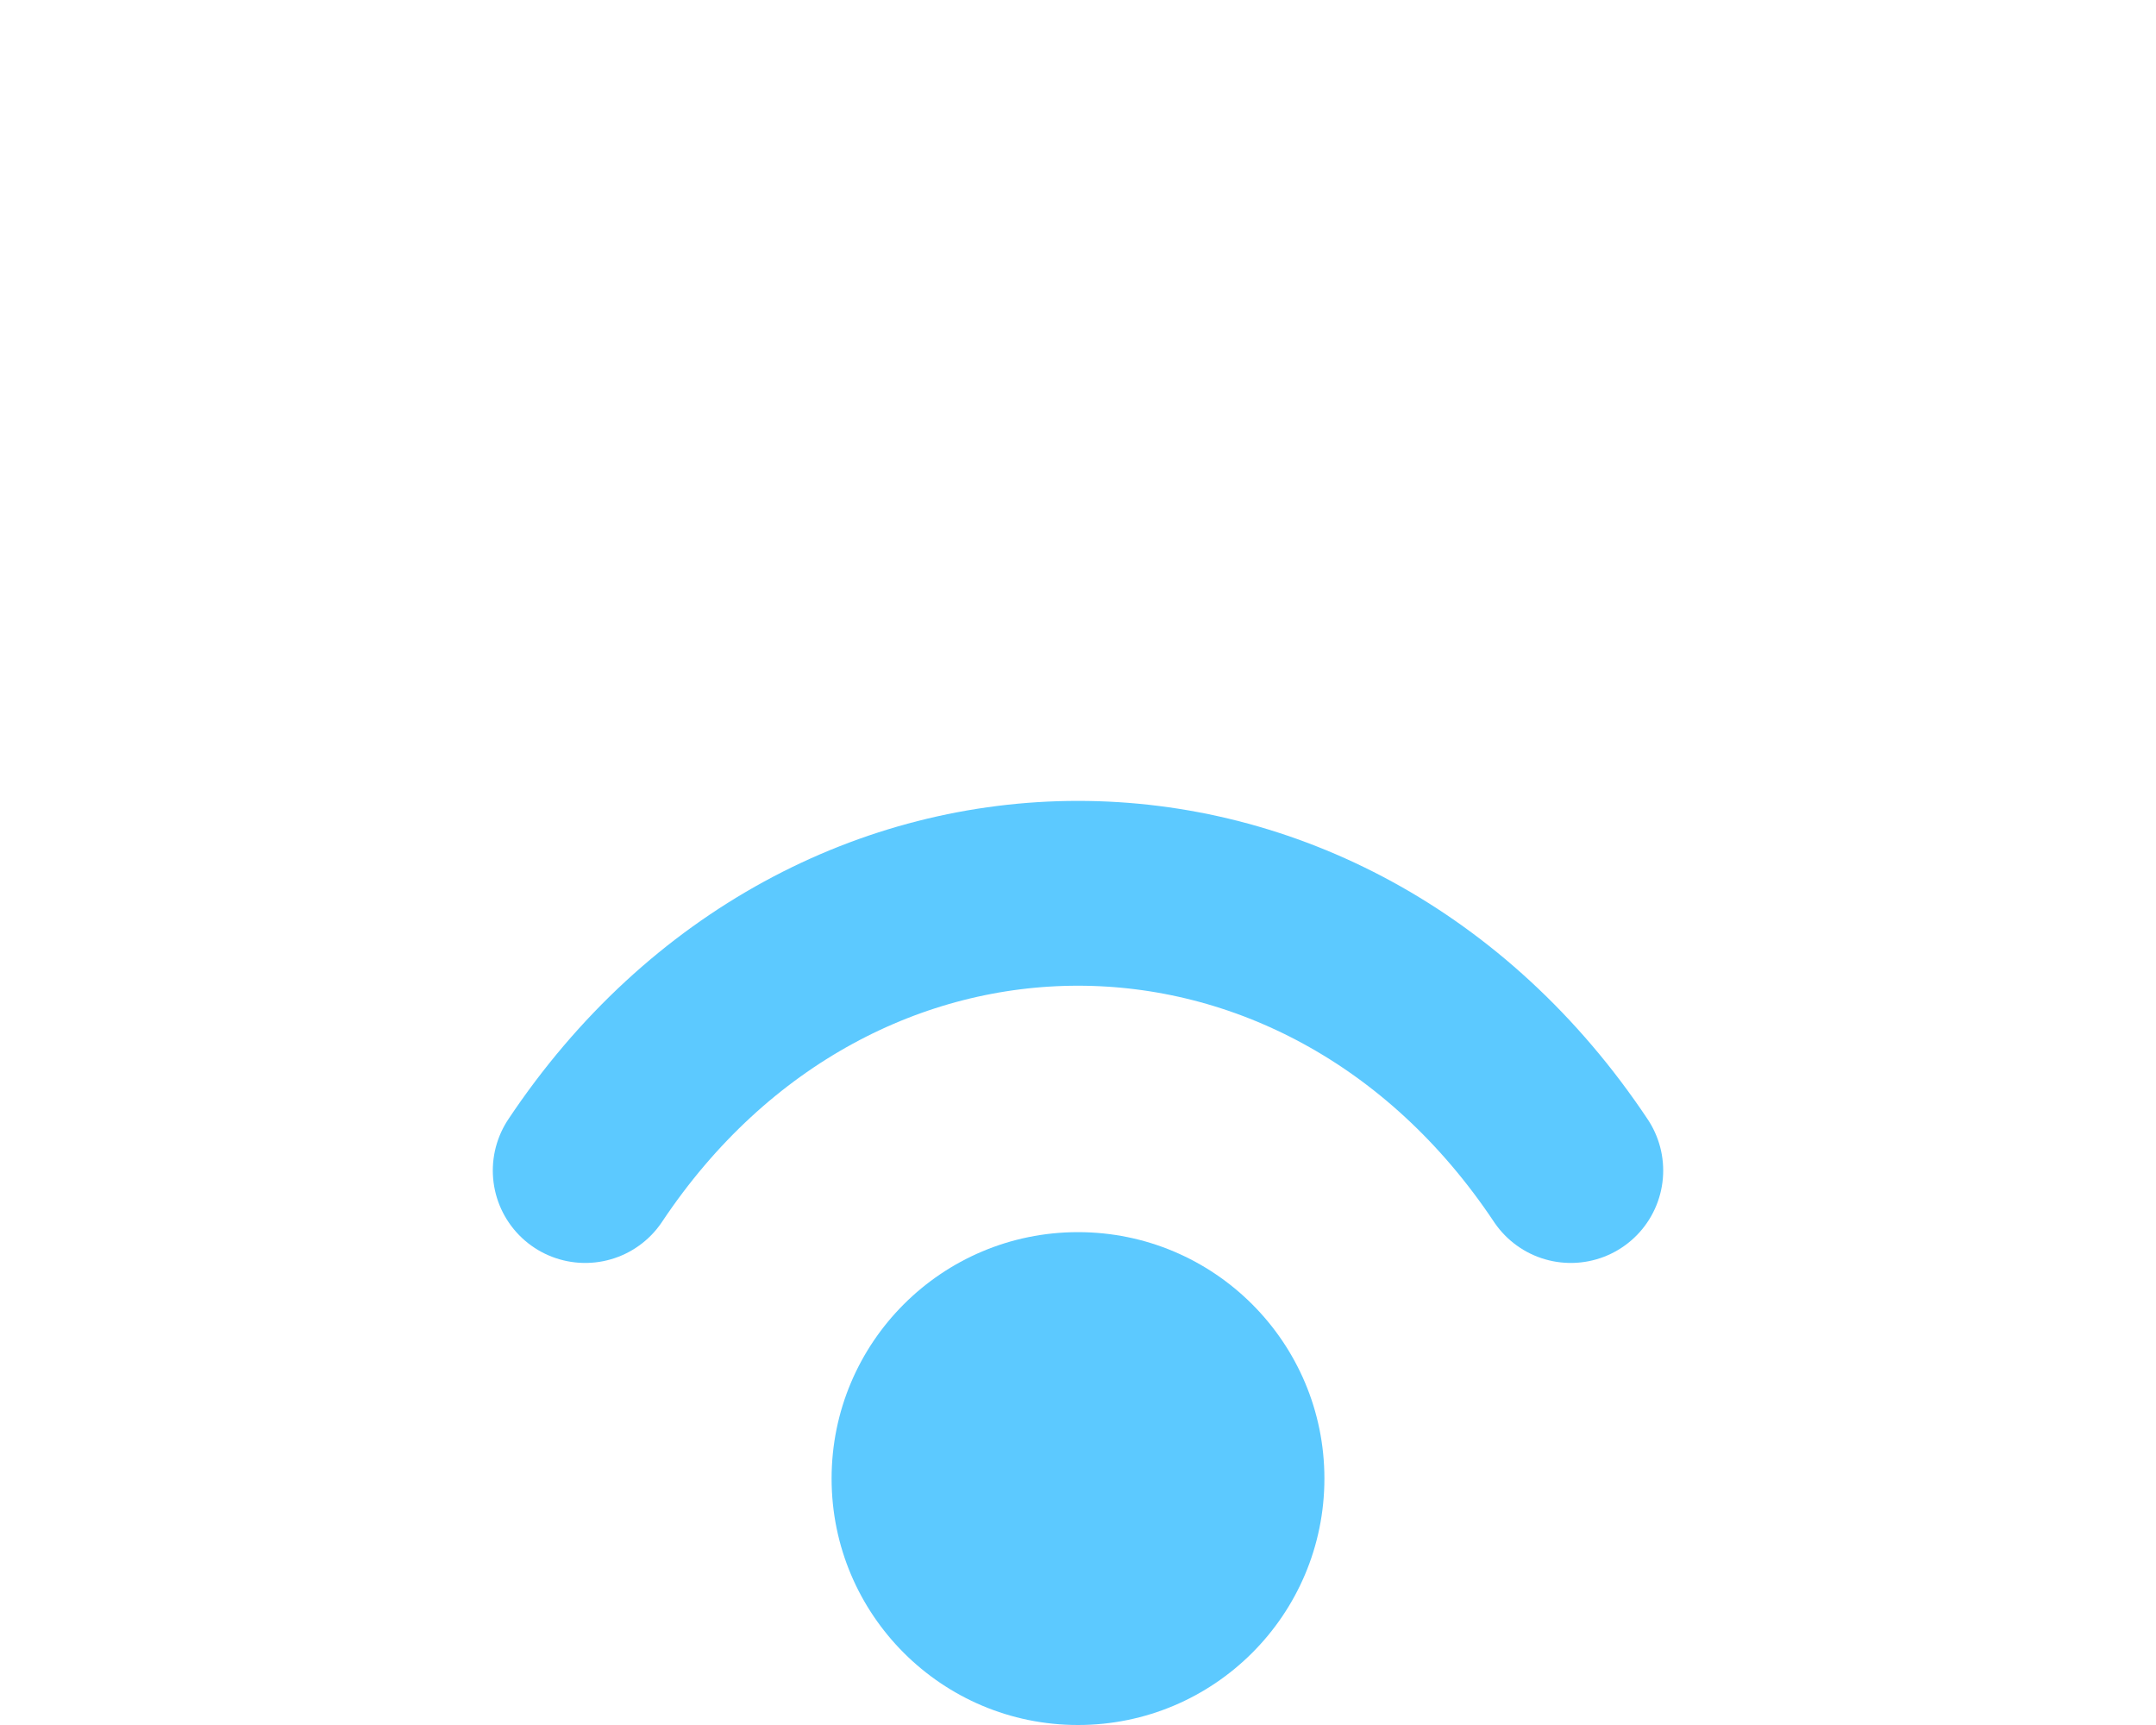 <?xml version="1.0" encoding="UTF-8" standalone="no"?>
<svg xmlns="http://www.w3.org/2000/svg" viewBox="0 0 35 28"><symbol id="svg-wifi-1">
	<circle r="4" cx="17.5" cy="24" stroke="none"/>
	<g fill="none" stroke-width="3" stroke-linecap="round" stroke-linejoin="round">
		<path d="m 9.5,19 c 4,-6 12,-6 16,0"/>
	</g>
</symbol><use href="#svg-wifi-1" fill="#5cc9ff" stroke="#5cc9ff"/></svg>
